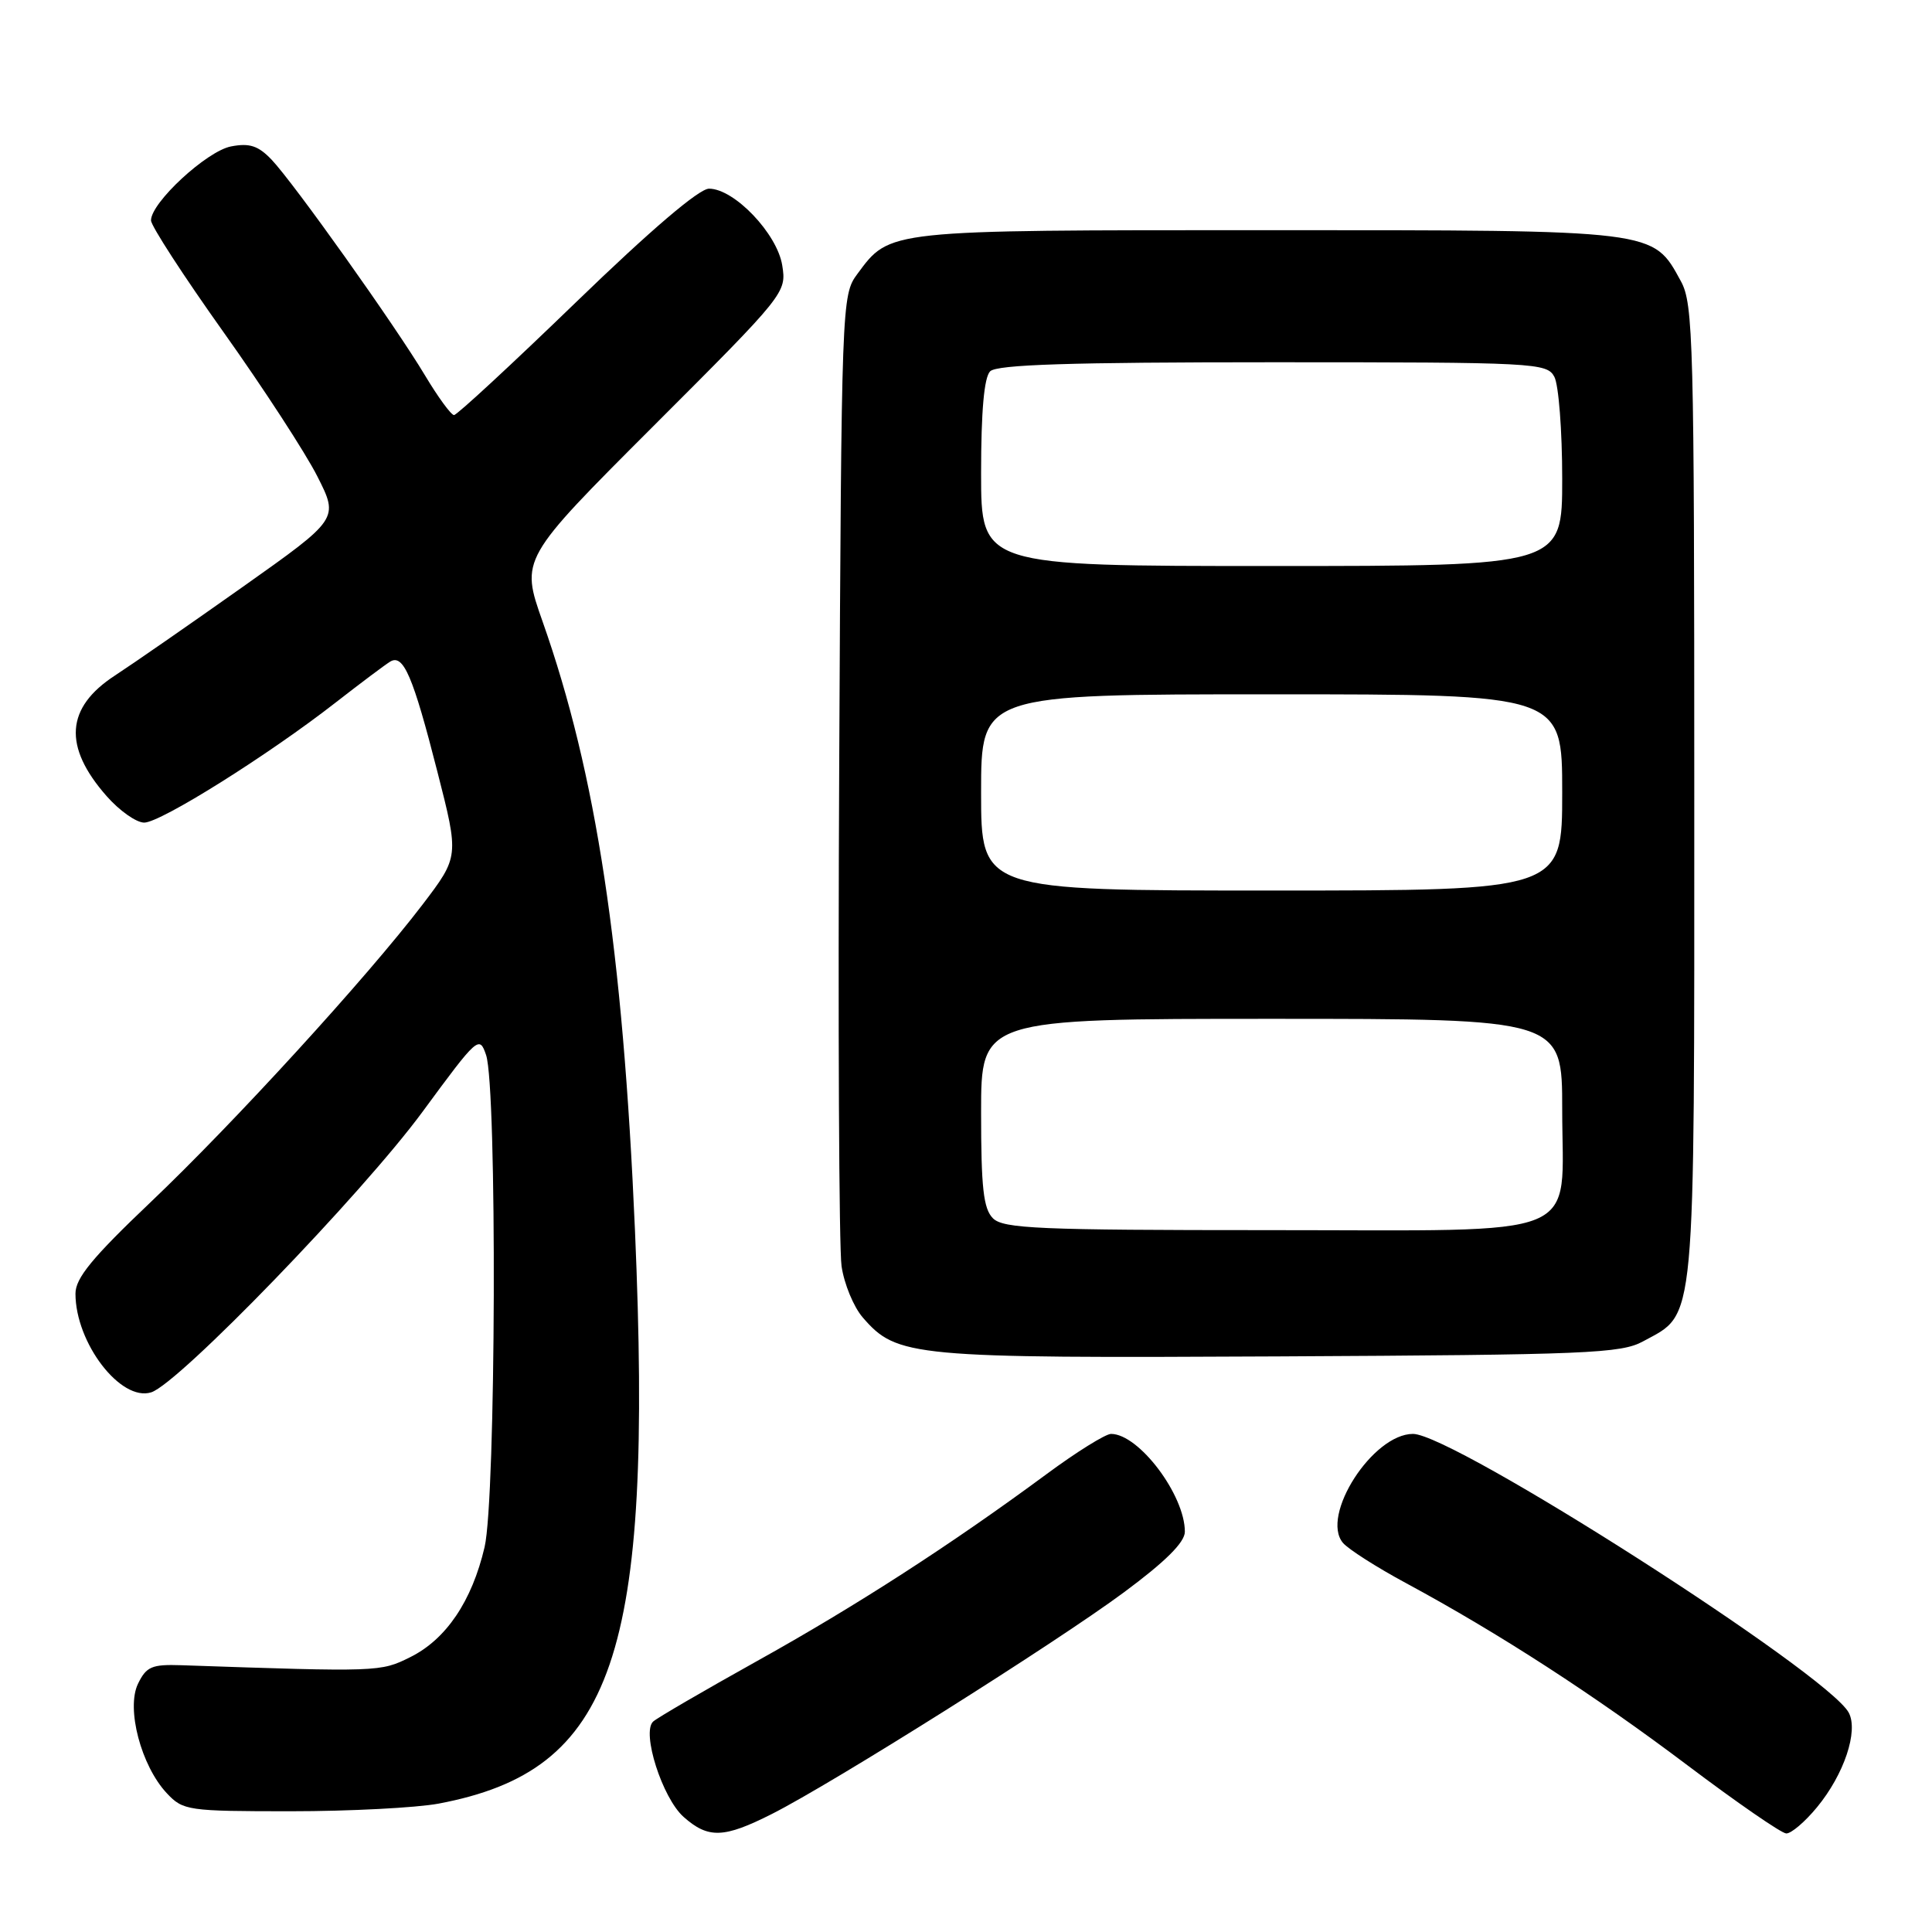 <?xml version="1.0" encoding="UTF-8" standalone="no"?>
<!DOCTYPE svg PUBLIC "-//W3C//DTD SVG 1.1//EN" "http://www.w3.org/Graphics/SVG/1.1/DTD/svg11.dtd" >
<svg xmlns="http://www.w3.org/2000/svg" xmlns:xlink="http://www.w3.org/1999/xlink" version="1.1" viewBox="0 0 256 256">
 <g >
 <path fill="currentColor"
d=" M 102.28 240.36 C 110.36 236.28 139.95 217.65 148.93 210.99 C 154.44 206.91 157.00 204.36 157.00 202.96 C 157.00 198.09 150.90 190.00 147.22 190.00 C 146.49 190.00 142.65 192.39 138.70 195.31 C 126.04 204.66 113.43 212.80 100.29 220.11 C 93.26 224.03 87.07 227.63 86.54 228.12 C 84.99 229.57 87.76 238.24 90.58 240.75 C 93.85 243.65 95.91 243.58 102.28 240.36 Z  M 240.77 239.46 C 244.35 235.12 246.27 229.38 244.97 226.94 C 242.19 221.75 192.56 190.00 187.23 190.00 C 181.90 190.00 174.94 200.82 177.94 204.43 C 178.62 205.25 182.40 207.67 186.34 209.79 C 198.69 216.46 211.29 224.63 223.61 233.92 C 230.15 238.85 236.03 242.91 236.68 242.94 C 237.32 242.98 239.17 241.41 240.77 239.46 Z  M 58.11 238.99 C 81.40 234.60 86.56 219.55 84.14 163.09 C 82.53 125.78 79.01 102.51 71.90 82.37 C 68.97 74.07 68.97 74.07 86.60 56.44 C 104.08 38.97 104.23 38.78 103.65 35.16 C 102.98 30.96 97.29 25.00 93.95 25.00 C 92.63 25.00 86.23 30.46 76.37 40.00 C 67.84 48.25 60.55 55.00 60.16 55.00 C 59.78 55.00 58.05 52.64 56.32 49.75 C 52.34 43.10 38.93 24.25 35.98 21.15 C 34.22 19.31 33.07 18.93 30.62 19.40 C 27.40 20.01 19.99 26.86 20.01 29.21 C 20.01 29.92 24.33 36.58 29.61 44.00 C 34.89 51.42 40.49 60.03 42.05 63.12 C 44.90 68.75 44.90 68.75 32.20 77.74 C 25.22 82.68 17.58 87.98 15.23 89.51 C 8.70 93.76 8.34 98.91 14.12 105.48 C 15.82 107.42 18.06 109.00 19.11 109.00 C 21.28 109.00 35.57 100.04 44.50 93.07 C 47.80 90.50 51.04 88.07 51.70 87.67 C 53.45 86.61 54.72 89.57 57.96 102.27 C 60.83 113.50 60.83 113.50 55.99 119.86 C 48.63 129.51 31.00 148.80 19.91 159.34 C 12.22 166.65 10.00 169.36 10.00 171.41 C 10.00 177.95 16.00 185.77 20.04 184.49 C 23.69 183.33 47.97 158.22 56.00 147.30 C 63.30 137.37 63.52 137.17 64.41 139.80 C 65.88 144.20 65.72 198.56 64.21 205.00 C 62.53 212.17 59.11 217.23 54.34 219.59 C 50.42 221.54 50.21 221.55 24.02 220.65 C 20.11 220.52 19.39 220.83 18.28 223.12 C 16.70 226.40 18.70 233.99 22.11 237.62 C 24.26 239.91 24.89 240.00 38.54 240.00 C 46.34 240.00 55.15 239.54 58.11 238.99 Z  M 217.73 177.73 C 224.77 173.89 224.50 176.79 224.50 105.00 C 224.50 45.22 224.37 40.26 222.73 37.27 C 218.98 30.41 219.73 30.50 168.00 30.50 C 117.24 30.50 117.96 30.42 113.59 36.32 C 111.53 39.10 111.50 40.06 111.20 101.32 C 111.03 135.52 111.17 165.42 111.51 167.77 C 111.85 170.12 113.11 173.17 114.31 174.56 C 118.86 179.81 120.70 179.98 169.50 179.73 C 210.37 179.52 214.80 179.34 217.73 177.73 Z  M 131.57 161.43 C 130.31 160.17 130.00 157.39 130.00 147.43 C 130.00 135.00 130.00 135.00 168.50 135.00 C 207.00 135.00 207.00 135.00 207.00 147.00 C 207.00 164.51 210.67 163.00 168.07 163.00 C 137.65 163.00 132.94 162.80 131.57 161.43 Z  M 130.00 105.00 C 130.00 92.00 130.00 92.00 168.50 92.00 C 207.00 92.00 207.00 92.00 207.00 105.00 C 207.00 118.00 207.00 118.00 168.50 118.00 C 130.00 118.00 130.00 118.00 130.00 105.00 Z  M 130.00 62.70 C 130.00 54.47 130.40 50.00 131.20 49.20 C 132.09 48.31 141.79 48.00 168.66 48.00 C 203.50 48.00 204.97 48.08 205.96 49.93 C 206.53 51.00 207.00 57.07 207.00 63.43 C 207.00 75.00 207.00 75.00 168.50 75.00 C 130.00 75.00 130.00 75.00 130.00 62.70 Z "/>
</g>
</svg>